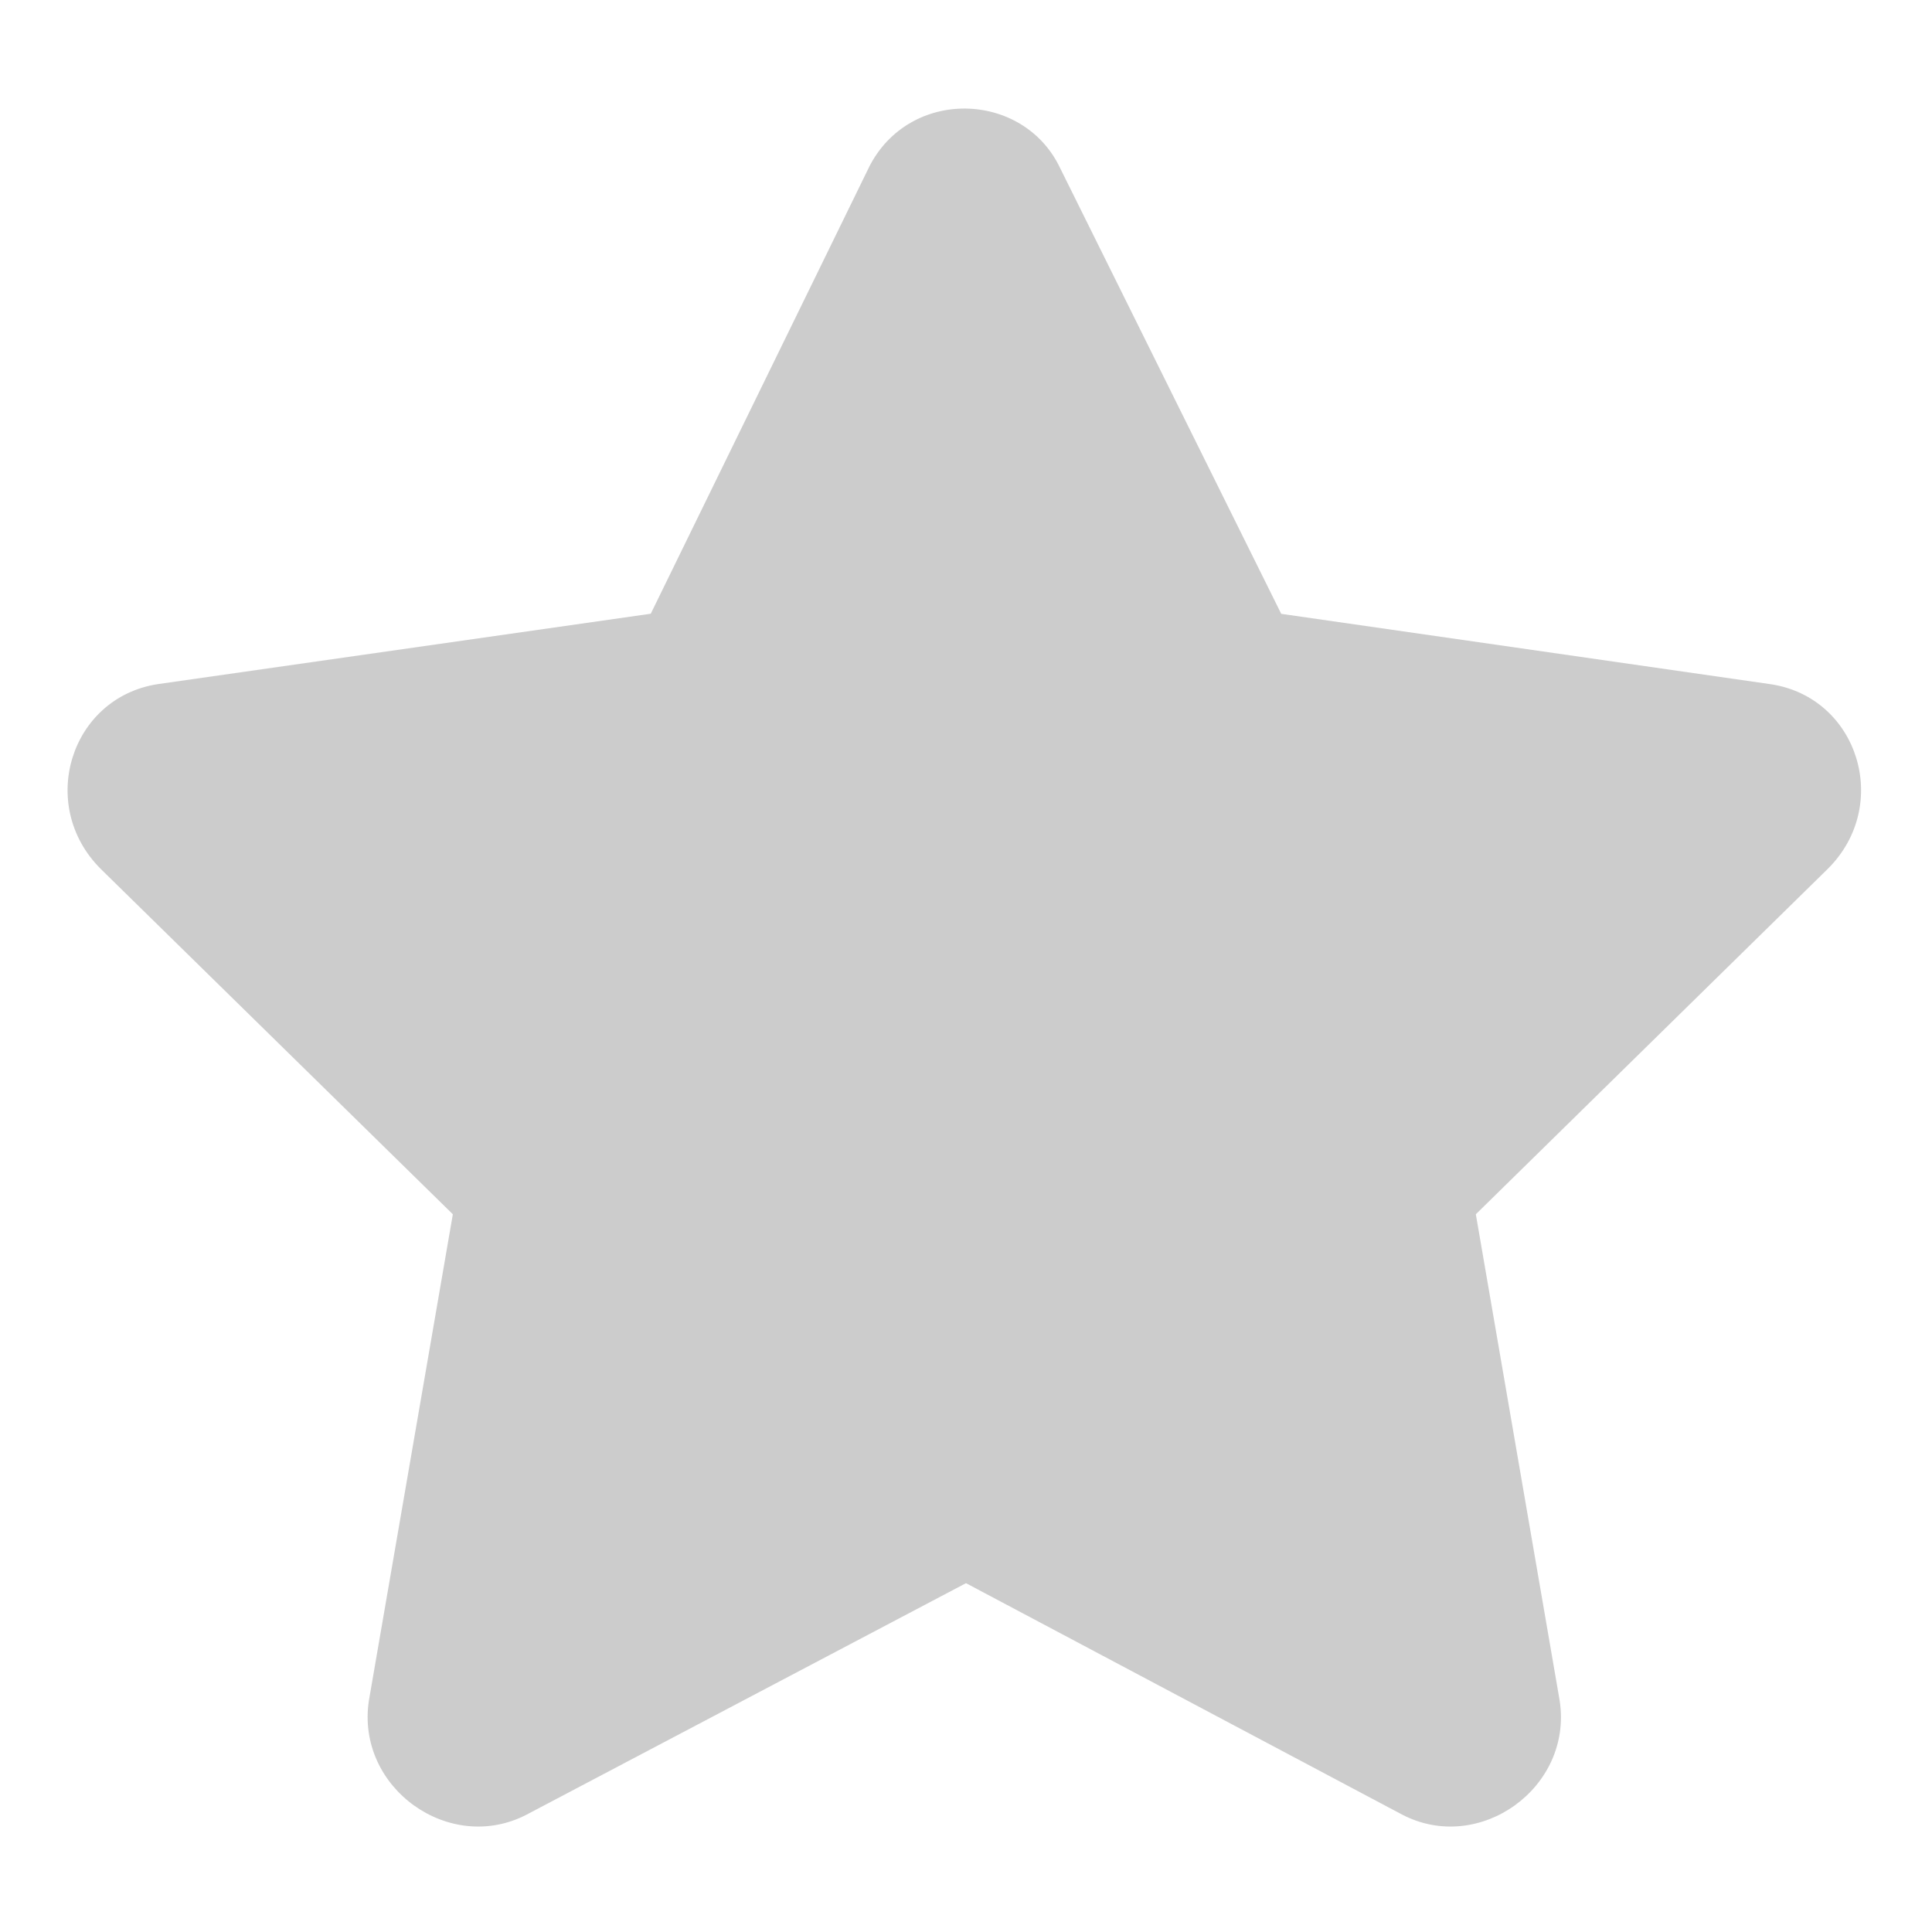 <svg width="18" height="18" fill="none" xmlns="http://www.w3.org/2000/svg"><path d="M8.094 1.563L6.063 5.718l-4.594.656C.656 6.5.344 7.5.937 8.094l3.282 3.219-.782 4.53c-.124.813.75 1.438 1.47 1.063L9 14.75l4.063 2.156c.718.375 1.593-.25 1.468-1.062l-.781-4.531 3.281-3.22c.594-.593.282-1.593-.531-1.718l-4.563-.656-2.062-4.157c-.344-.718-1.406-.75-1.781 0z" fill="#CCC"/></svg>